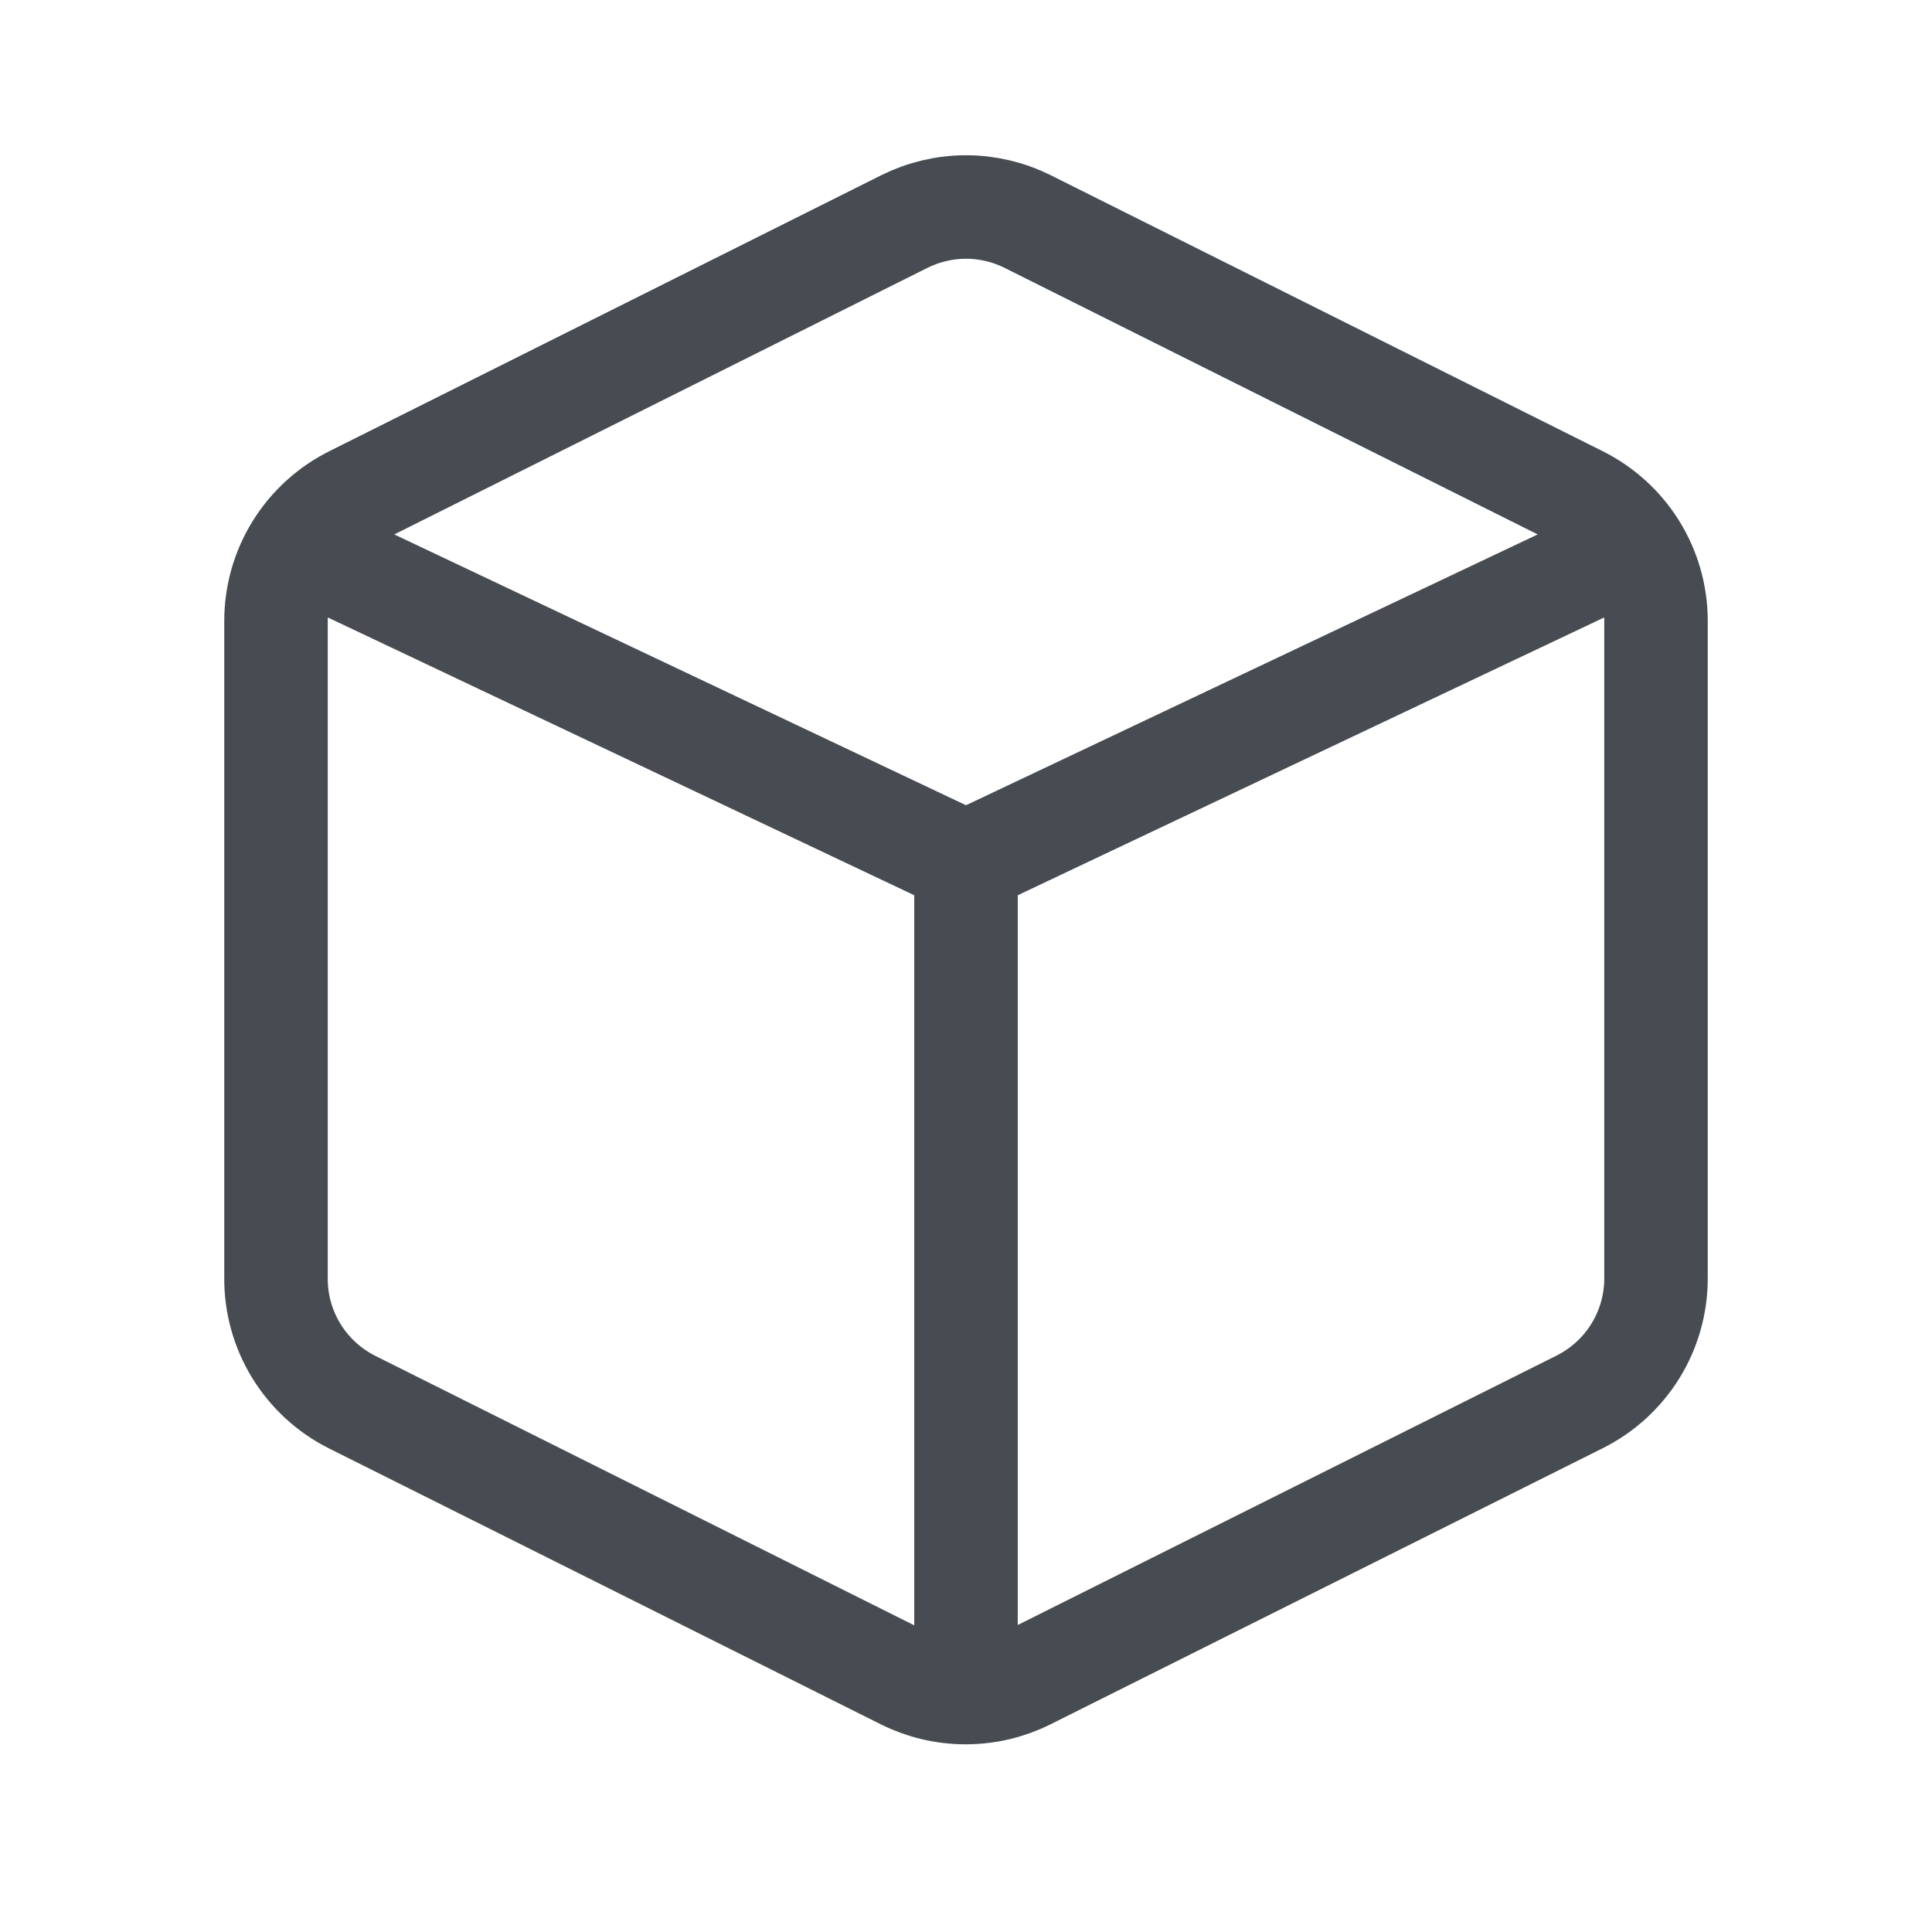 <svg width="28" height="28" viewBox="0 0 28 28" fill="none" xmlns="http://www.w3.org/2000/svg">
<path d="M4.5 8L14 12.5L23.5 8M14 24.519V12.759M14.89 3.209L22.89 7.209C23.223 7.375 23.504 7.63 23.7 7.946C23.896 8.262 24 8.627 24 8.999V18.529C24 18.901 23.896 19.266 23.7 19.582C23.504 19.898 23.223 20.153 22.89 20.319L14.89 24.319C14.612 24.458 14.306 24.53 13.995 24.53C13.684 24.53 13.378 24.458 13.1 24.319L5.1 20.319C4.767 20.151 4.488 19.894 4.293 19.576C4.099 19.258 3.997 18.892 4 18.519V8.999C4 8.627 4.104 8.262 4.3 7.946C4.496 7.63 4.777 7.375 5.11 7.209L13.11 3.209C13.387 3.072 13.691 3 14 3C14.309 3 14.614 3.072 14.89 3.209Z" stroke="#474B52" stroke-width="1.5" stroke-linecap="round" stroke-linejoin="round"/>
</svg>
